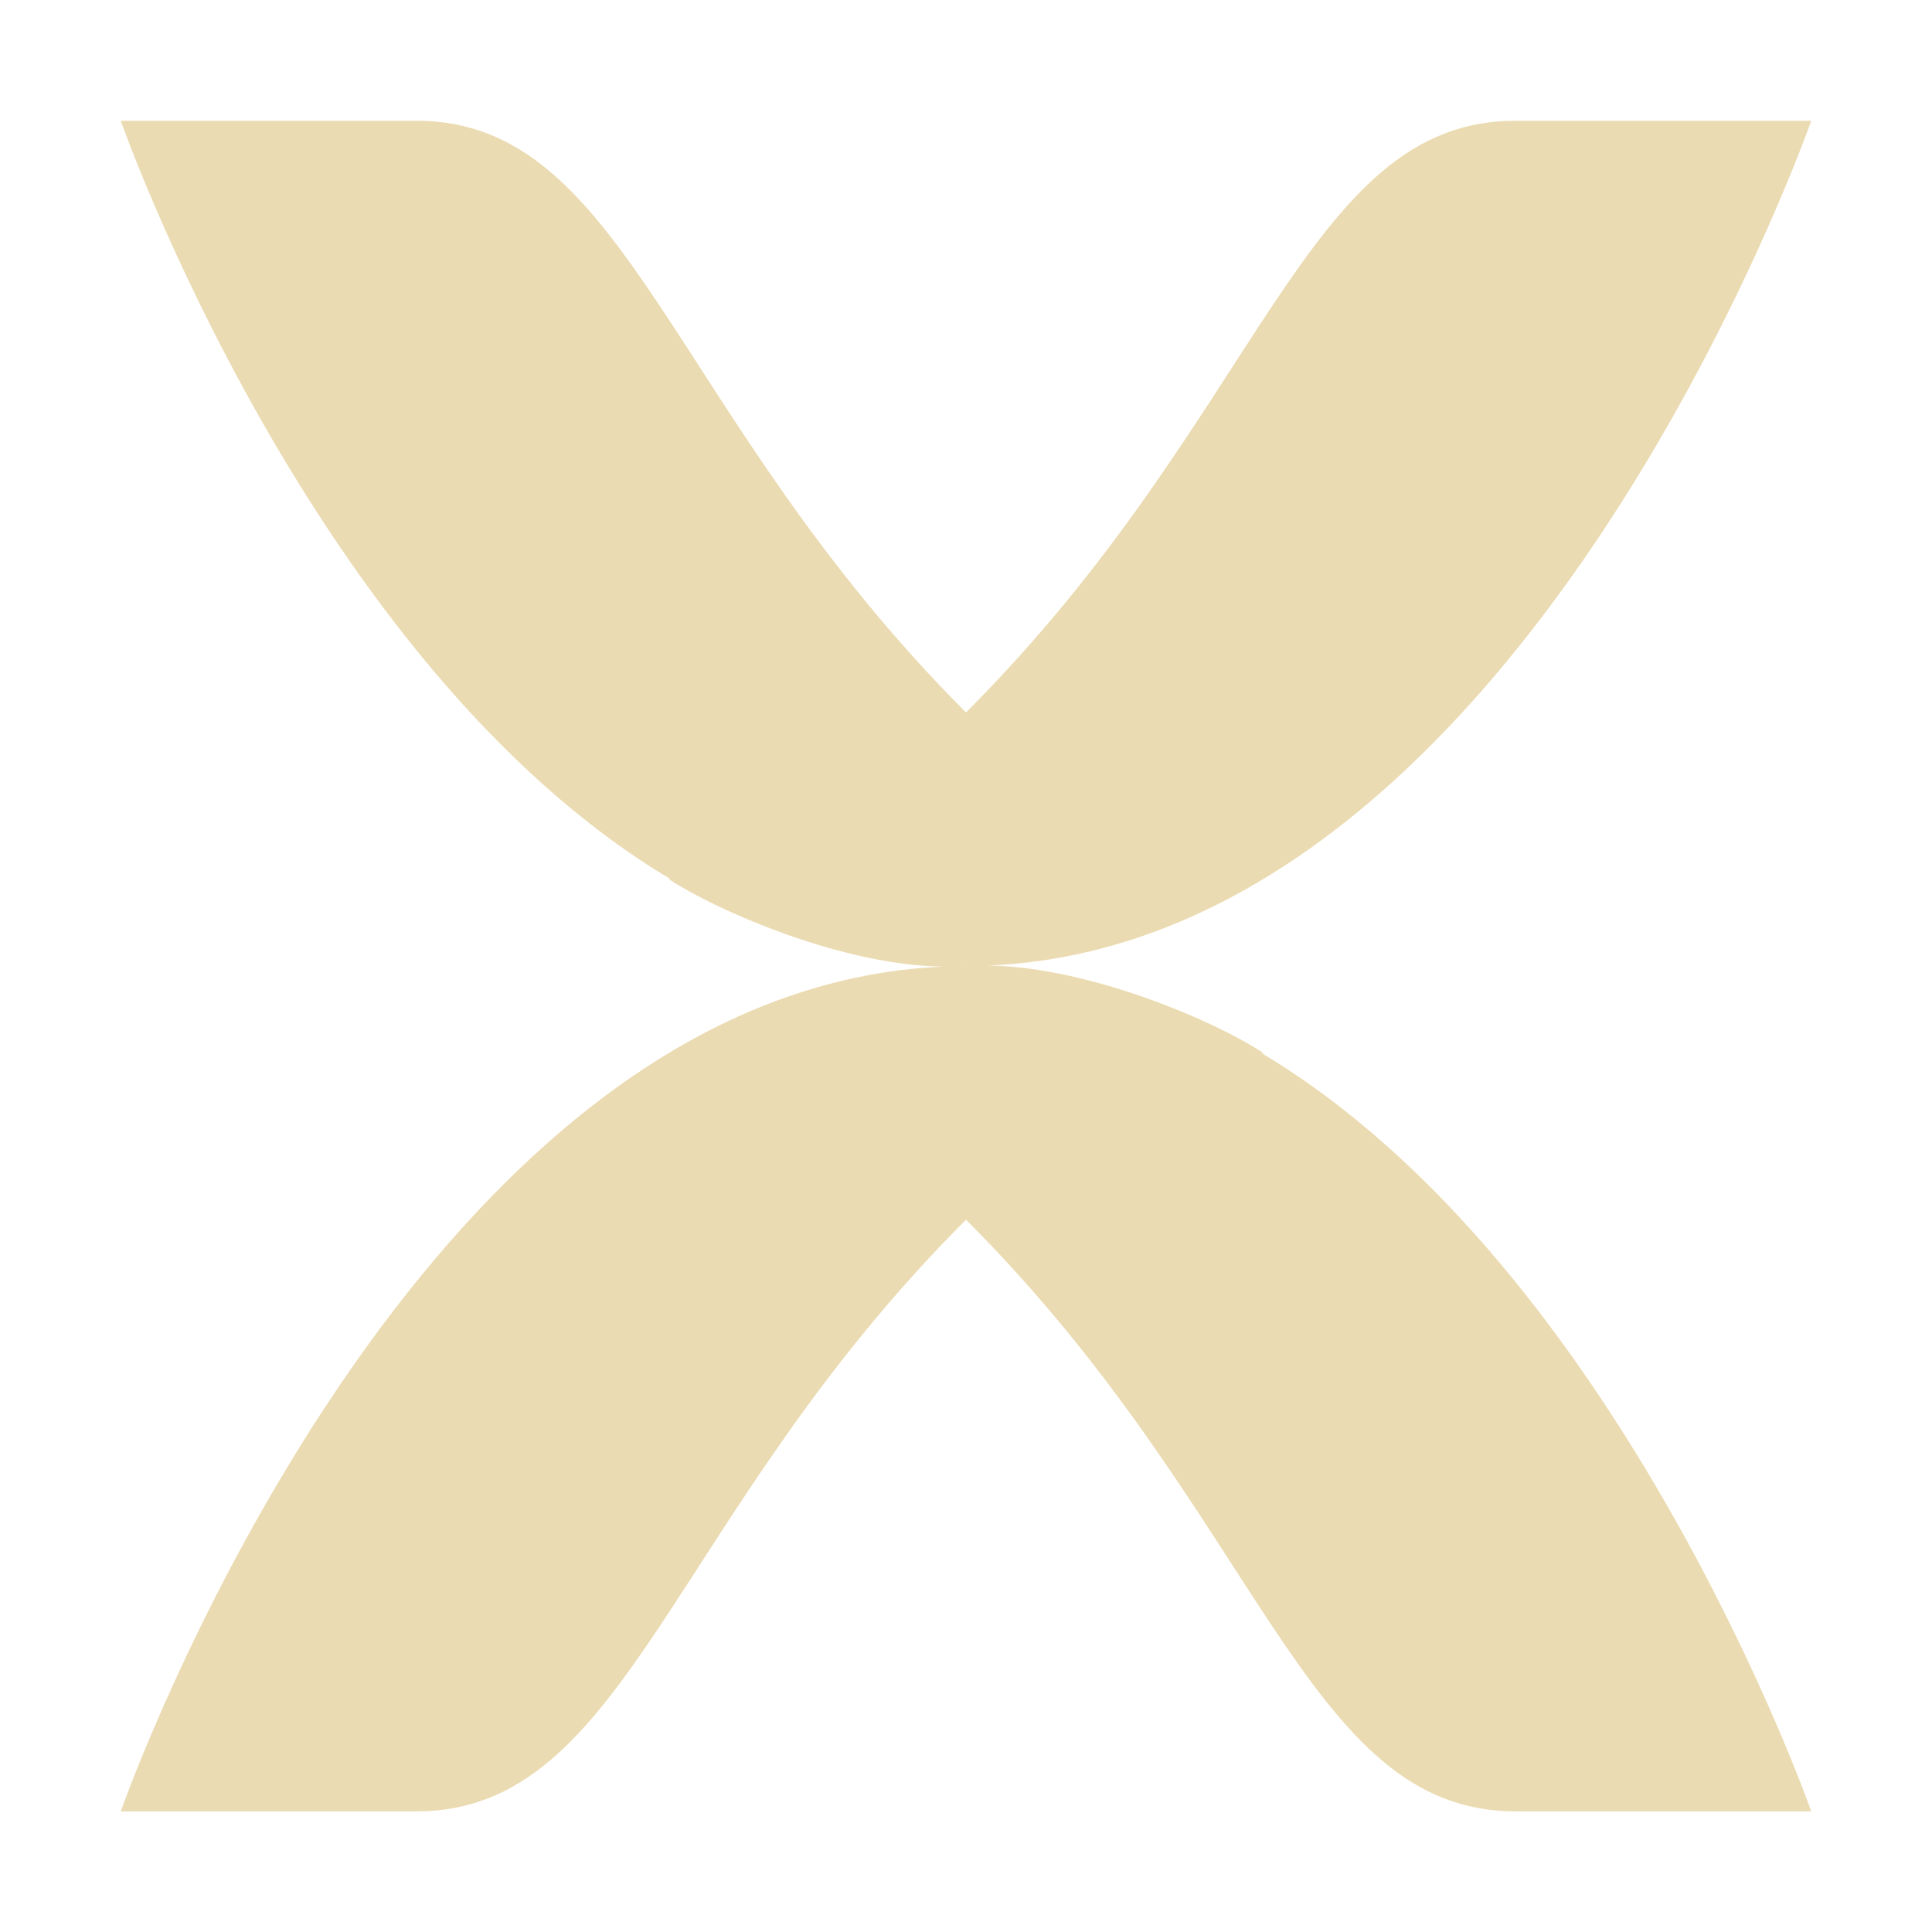 <svg width="16" height="16" version="1.1" xmlns="http://www.w3.org/2000/svg">
  <defs>
    <style id="current-color-scheme" type="text/css">.ColorScheme-Text { color:#ebdbb2; } .ColorScheme-Highlight { color:#458588; }</style>
  </defs>
  <path class="ColorScheme-Text" d="m5.552 7.28c-2.976-1.775-4.552-6.28-4.552-6.28h2.45c1.75 0 2.1 2.45 4.55 4.9 2.45-2.45 2.8-4.9 4.55-4.9h2.45s-2.45 7-7 7c-0.907 0.065-2.088-0.47-2.465-0.722 0.006 0 0.011 9.332e-4 0.017 9.332e-4zm4.895 1.441c2.976 1.775 4.553 6.28 4.553 6.28h-2.45c-1.75 0-2.1-2.45-4.55-4.9-2.45 2.45-2.8 4.9-4.55 4.9h-2.45s2.45-7 7-7c0.861-0.061 2.033 0.434 2.466 0.722-0.007-9.332e-4 -0.012-9.332e-4 -0.019-9.332e-4z" fill="currentColor"/>
</svg>
